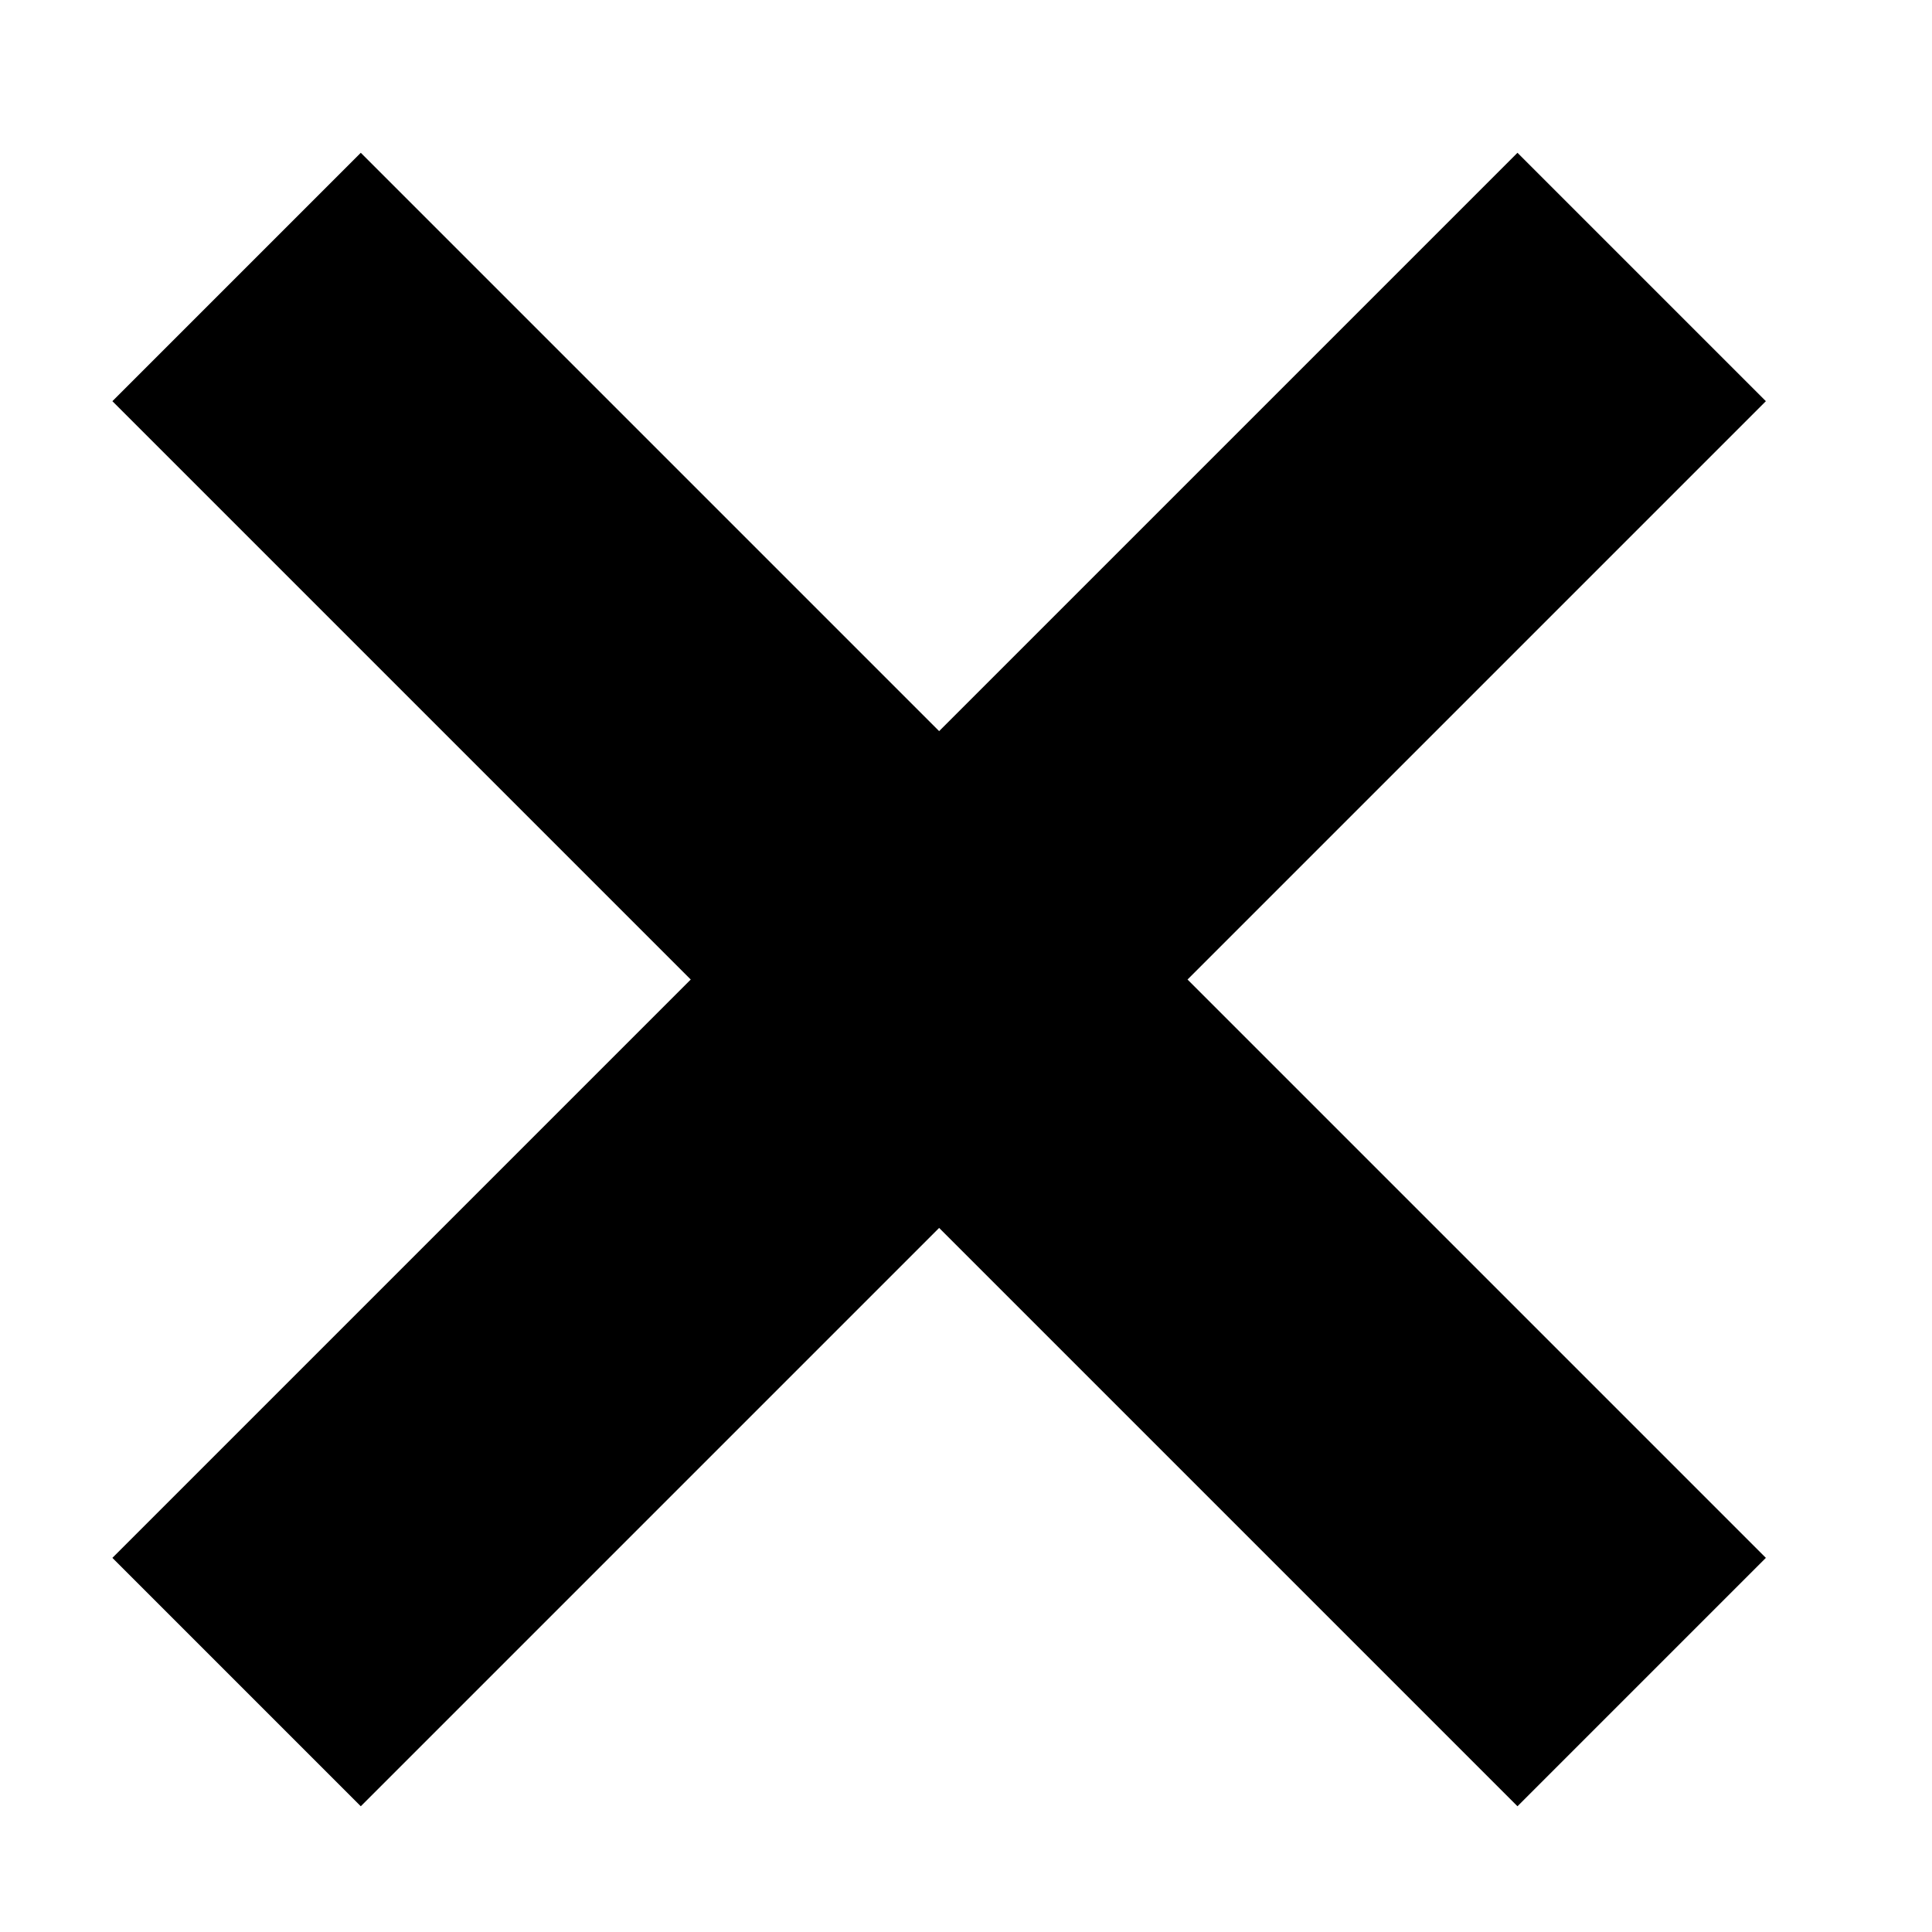 <svg width="11" height="11" viewBox="0 0 11 11" fill="none" xmlns="http://www.w3.org/2000/svg">
<path d="M9.347 1.577L1.347 9.577" stroke="black" stroke-width="2"/>
<path d="M1.347 1.577L9.347 9.577" stroke="black" stroke-width="2"/>
</svg>
